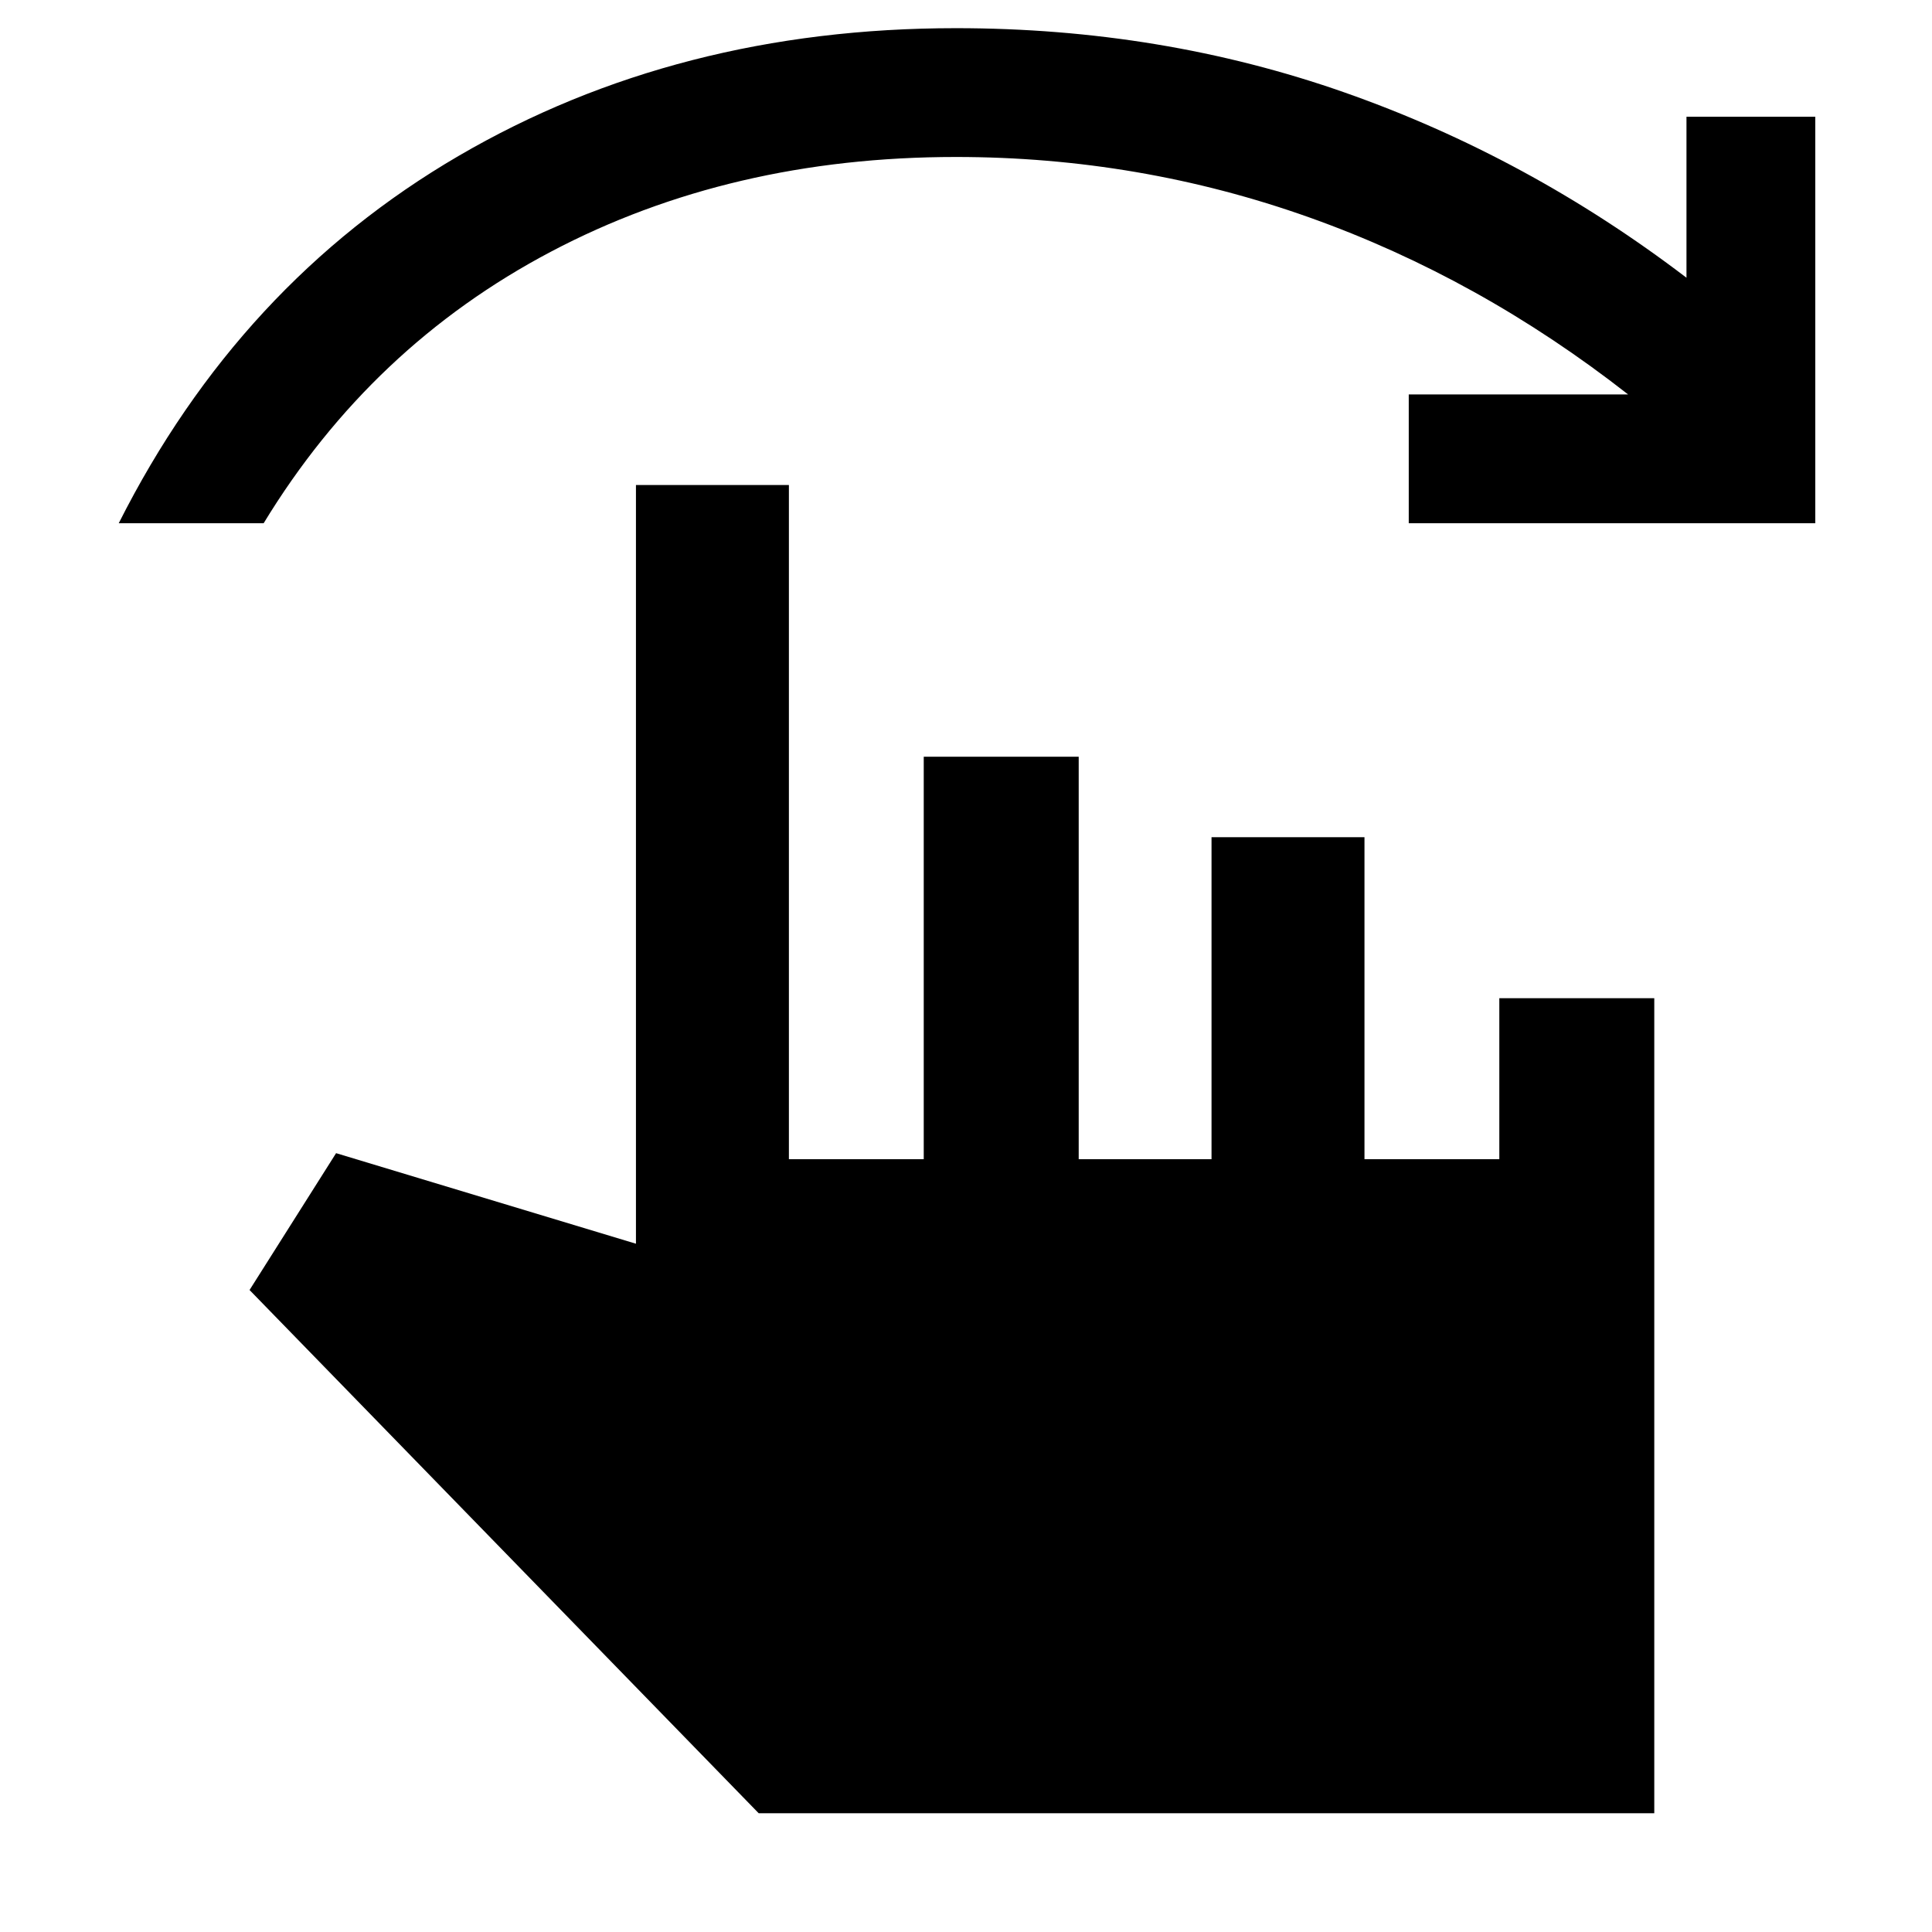 <svg xmlns="http://www.w3.org/2000/svg" height="48" viewBox="0 -960 960 960" width="48"><path d="M59-700q60-119 168.83-182.5Q336.65-946 475-946q102.17 0 193.2 31.98Q759.22-882.05 838-822v-80h64v202H700v-64h109q-74.03-57.93-158.43-87.97Q566.17-882 475-882q-112 0-201.26 47.07Q184.48-787.87 131-700H59ZM377-59 124-319l43-68 149 45v-377h76v335h67v-200h77v200h66v-160h76v160h67v-80h77v405H377Z"/></svg>